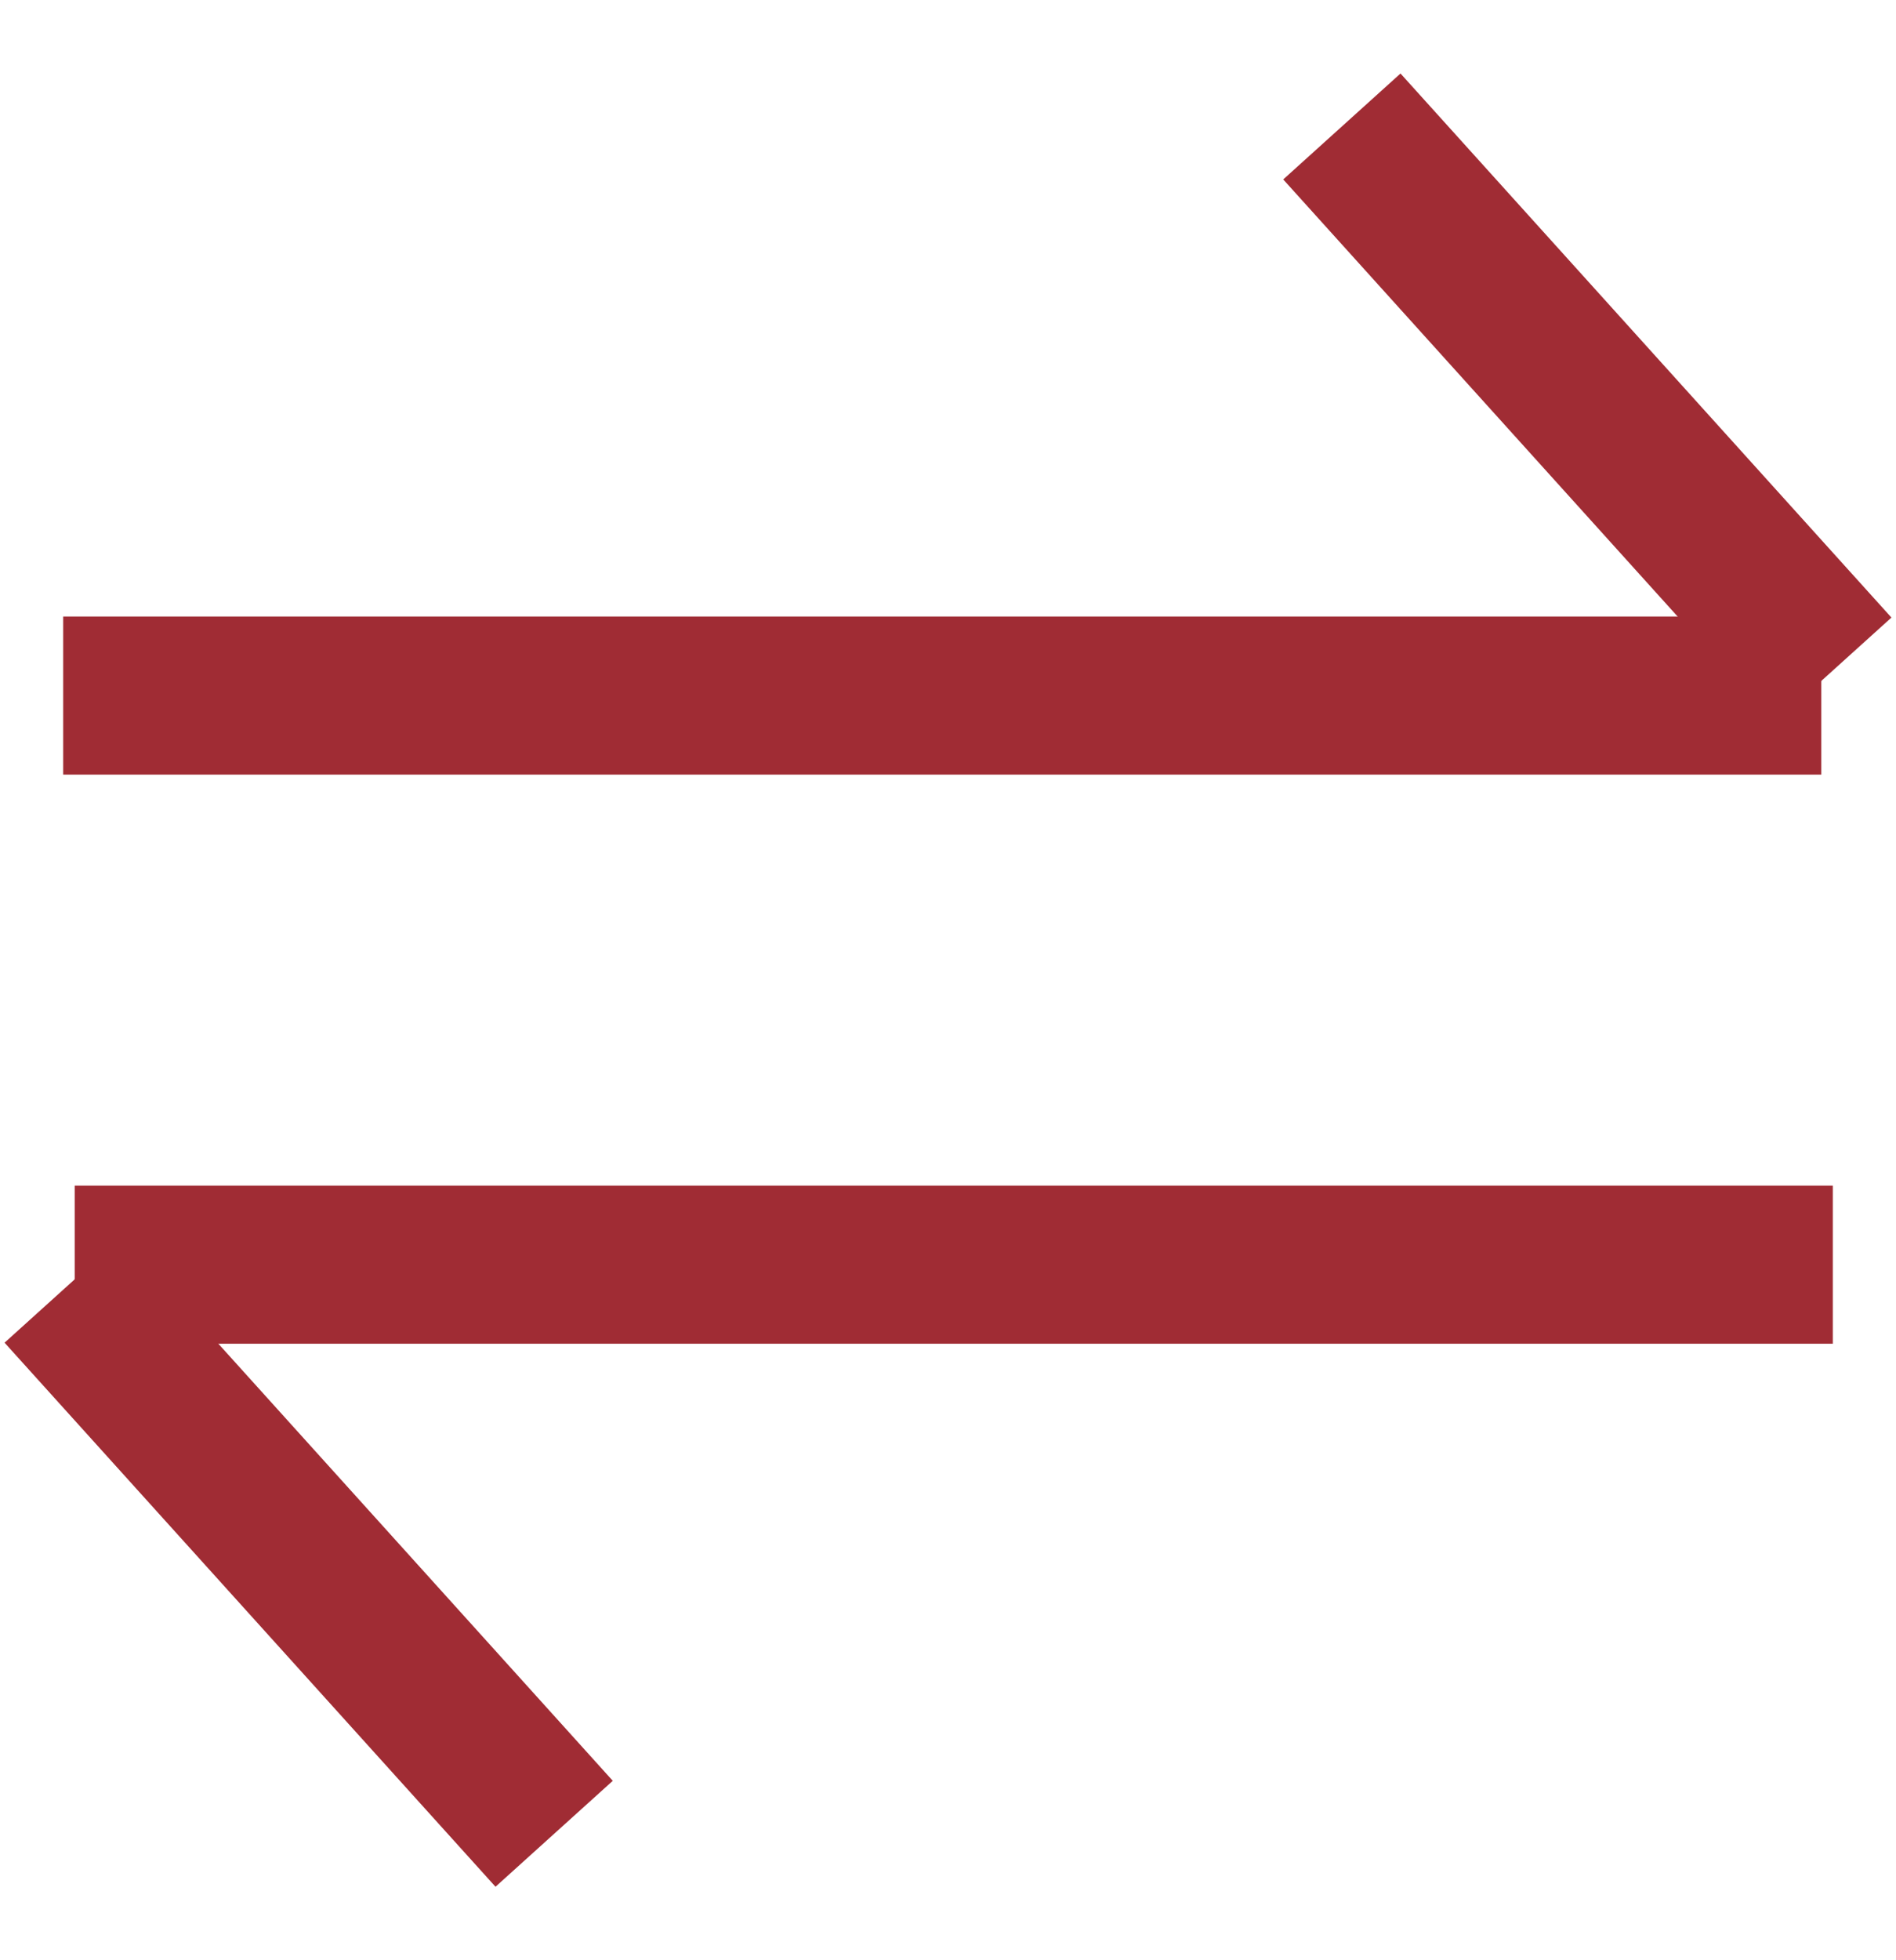 <svg width="30" height="31" viewBox="0 0 30 31" fill="none" xmlns="http://www.w3.org/2000/svg">
<path d="M1 11H28.818" stroke="#A02C34" stroke-width="2.5"/>
<path d="M21.232 2L29 10.604" stroke="#A02C34" stroke-width="2.5"/>
<path d="M29 20L1.182 20" stroke="#A02C34" stroke-width="2.5"/>
<path d="M8.768 29L1 20.396" stroke="#A02C34" stroke-width="2.5"/>
</svg>

